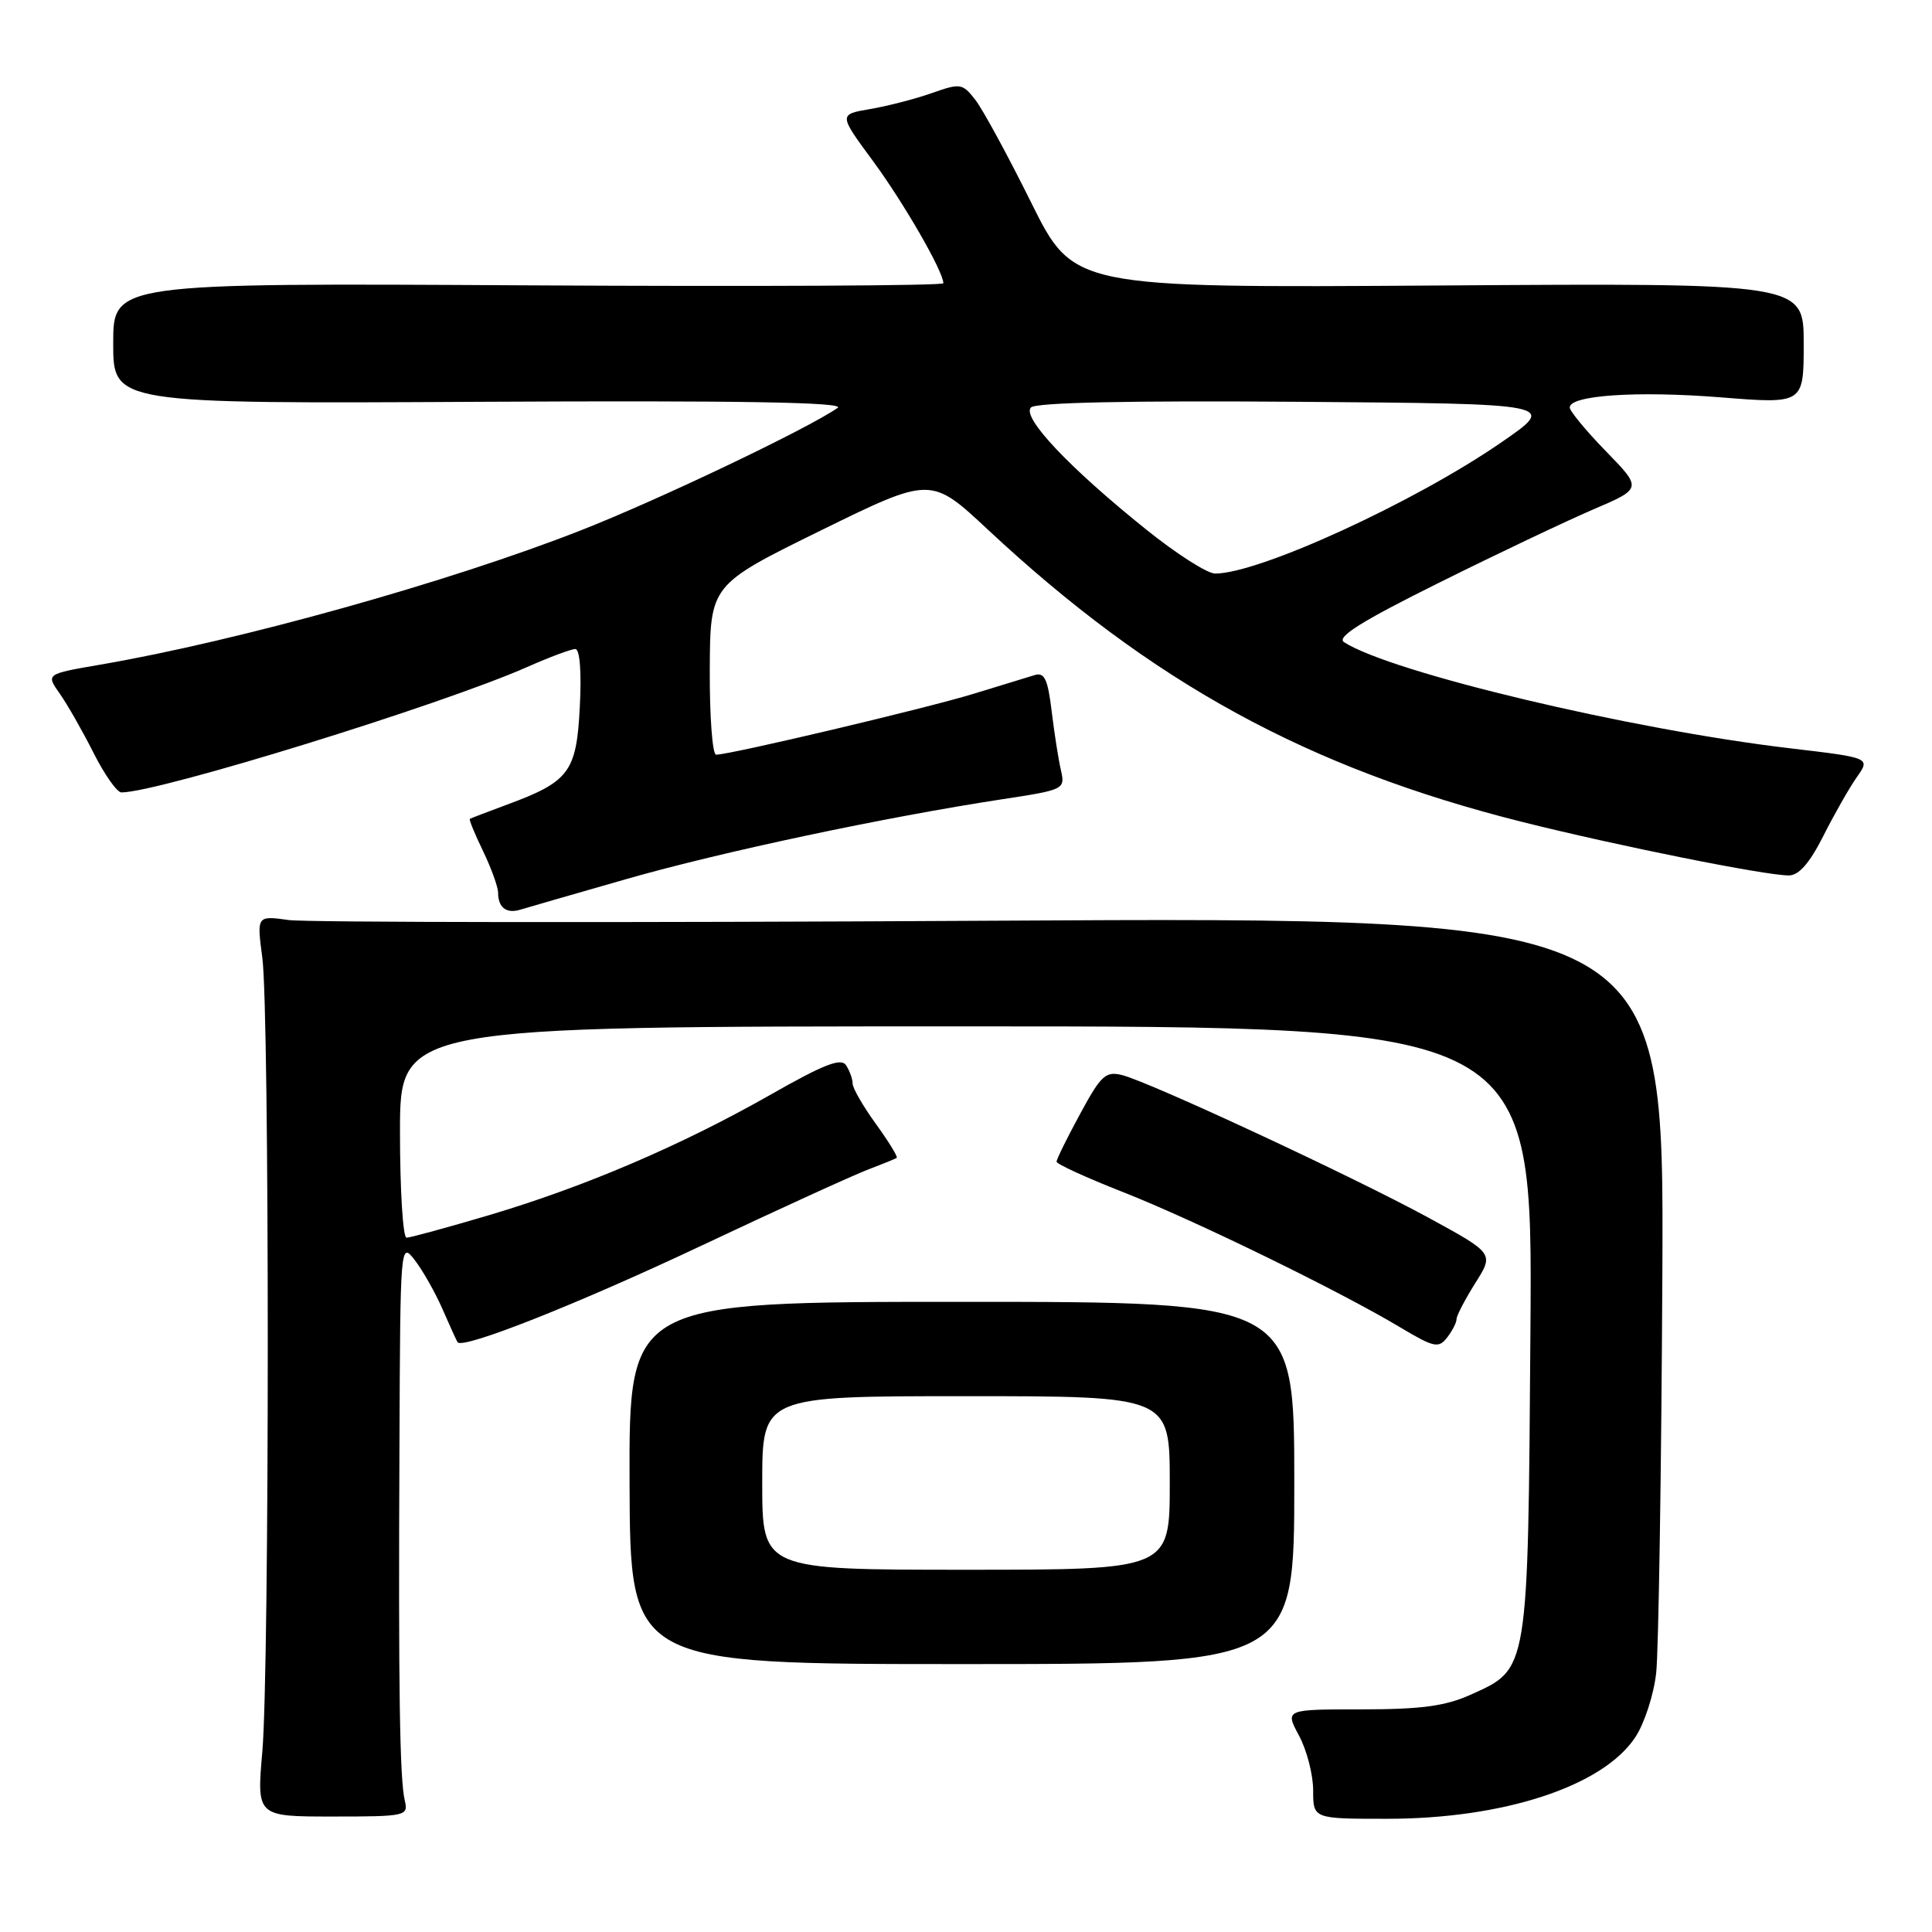 <?xml version="1.0" encoding="UTF-8" standalone="no"?>
<!DOCTYPE svg PUBLIC "-//W3C//DTD SVG 1.1//EN" "http://www.w3.org/Graphics/SVG/1.1/DTD/svg11.dtd" >
<svg xmlns="http://www.w3.org/2000/svg" xmlns:xlink="http://www.w3.org/1999/xlink" version="1.1" viewBox="0 0 256 256">
 <g >
 <path fill="currentColor"
d=" M 53.64 238.60 C 52.96 235.78 52.78 223.79 52.93 191.50 C 53.04 164.62 53.05 164.51 54.98 167.00 C 56.04 168.38 57.69 171.30 58.65 173.50 C 59.61 175.70 60.50 177.66 60.63 177.85 C 61.30 178.83 76.51 172.81 93.00 165.03 C 103.17 160.23 113.08 155.71 115.00 154.98 C 116.92 154.25 118.65 153.55 118.82 153.42 C 119.00 153.29 117.76 151.28 116.07 148.94 C 114.38 146.61 112.99 144.20 112.98 143.60 C 112.98 142.99 112.59 141.90 112.12 141.17 C 111.47 140.13 109.24 140.99 102.14 145.03 C 90.29 151.77 77.55 157.22 64.89 160.99 C 59.31 162.64 54.35 164.00 53.87 164.00 C 53.39 164.00 53.00 157.70 53.00 150.00 C 53.00 136.00 53.00 136.00 128.04 136.00 C 203.09 136.00 203.09 136.00 202.79 176.25 C 202.46 221.83 202.58 221.08 194.84 224.57 C 191.50 226.07 188.27 226.50 180.40 226.50 C 170.26 226.50 170.26 226.50 172.13 229.99 C 173.16 231.90 174.00 235.16 174.00 237.24 C 174.00 241.00 174.00 241.00 183.79 241.00 C 199.25 241.00 212.39 236.69 216.68 230.20 C 217.89 228.38 219.13 224.56 219.45 221.70 C 219.77 218.84 220.14 195.12 220.27 169.00 C 220.50 121.50 220.50 121.50 131.50 122.00 C 82.55 122.28 40.59 122.23 38.26 121.91 C 34.02 121.32 34.02 121.32 34.76 126.91 C 35.72 134.20 35.72 220.94 34.76 232.10 C 34.01 240.70 34.01 240.70 44.08 240.70 C 53.79 240.70 54.12 240.62 53.64 238.60 Z  M 171.50 196.50 C 171.50 172.50 171.50 172.50 127.42 172.50 C 83.34 172.50 83.34 172.50 83.42 196.50 C 83.50 220.50 83.50 220.50 127.50 220.50 C 171.50 220.50 171.50 220.50 171.50 196.50 Z  M 193.00 174.79 C 193.00 174.33 194.12 172.19 195.48 170.02 C 197.97 166.09 197.97 166.09 189.28 161.35 C 179.34 155.93 152.39 143.39 148.70 142.46 C 146.51 141.91 145.89 142.47 143.12 147.60 C 141.40 150.76 140.00 153.61 140.00 153.93 C 140.01 154.24 143.92 156.04 148.71 157.92 C 158.14 161.62 177.47 171.05 185.50 175.86 C 190.02 178.56 190.62 178.69 191.75 177.23 C 192.44 176.35 193.00 175.24 193.00 174.79 Z  M 83.00 116.48 C 95.53 112.89 117.25 108.28 132.83 105.90 C 141.03 104.65 141.15 104.59 140.58 102.06 C 140.25 100.65 139.70 97.13 139.35 94.23 C 138.84 90.01 138.40 89.05 137.11 89.45 C 136.22 89.72 132.55 90.85 128.94 91.95 C 122.67 93.87 96.75 100.00 94.89 100.00 C 94.40 100.00 94.02 94.94 94.05 88.75 C 94.10 77.50 94.10 77.50 108.72 70.31 C 123.35 63.13 123.35 63.13 130.89 70.17 C 152.63 90.47 173.30 101.78 201.70 108.91 C 214.36 112.08 233.87 116.00 237.03 116.00 C 238.36 116.00 239.79 114.36 241.61 110.75 C 243.07 107.86 245.06 104.36 246.05 102.96 C 247.84 100.41 247.84 100.41 237.17 99.15 C 215.98 96.65 184.32 89.11 178.09 85.09 C 177.05 84.42 180.42 82.31 190.59 77.26 C 198.24 73.45 207.45 69.08 211.05 67.53 C 217.60 64.73 217.60 64.73 212.80 59.80 C 210.16 57.09 208.00 54.47 208.00 53.99 C 208.00 52.37 216.93 51.77 227.99 52.65 C 239.00 53.53 239.00 53.53 239.00 45.52 C 239.00 37.50 239.00 37.50 190.63 37.83 C 142.25 38.15 142.25 38.15 136.63 26.83 C 133.54 20.60 130.21 14.47 129.23 13.22 C 127.53 11.04 127.25 11.00 123.46 12.34 C 121.27 13.11 117.59 14.06 115.30 14.45 C 111.12 15.16 111.12 15.16 115.67 21.33 C 119.75 26.87 125.00 35.98 125.00 37.53 C 125.00 37.86 100.25 37.98 70.00 37.81 C 15.00 37.50 15.00 37.50 15.00 45.50 C 15.00 53.50 15.00 53.50 63.75 53.24 C 98.02 53.06 112.05 53.30 111.00 54.04 C 107.09 56.78 87.30 66.22 77.00 70.26 C 59.54 77.12 31.63 84.92 13.29 88.07 C 6.08 89.31 6.08 89.31 7.91 91.90 C 8.92 93.33 10.93 96.86 12.39 99.75 C 13.84 102.64 15.51 105.00 16.09 105.00 C 20.99 105.00 58.49 93.41 69.86 88.38 C 72.82 87.07 75.69 86.00 76.23 86.00 C 76.83 86.00 77.07 89.02 76.83 93.61 C 76.40 102.28 75.45 103.56 67.23 106.60 C 64.63 107.57 62.39 108.42 62.26 108.50 C 62.12 108.59 62.91 110.51 64.01 112.78 C 65.10 115.05 66.00 117.53 66.00 118.29 C 66.00 120.25 67.10 121.10 68.93 120.54 C 69.79 120.28 76.12 118.45 83.00 116.48 Z  M 101.00 196.50 C 101.00 185.00 101.00 185.00 128.00 185.00 C 155.00 185.00 155.00 185.00 155.00 196.50 C 155.00 208.00 155.00 208.00 128.00 208.00 C 101.00 208.00 101.00 208.00 101.00 196.50 Z  M 151.82 70.12 C 141.63 61.94 135.34 55.26 136.61 53.99 C 137.27 53.33 149.67 53.07 172.00 53.24 C 206.36 53.50 206.36 53.50 198.93 58.62 C 187.39 66.58 166.83 76.00 161.01 76.00 C 159.97 76.00 155.84 73.36 151.82 70.12 Z "/>
</g>
</svg>
